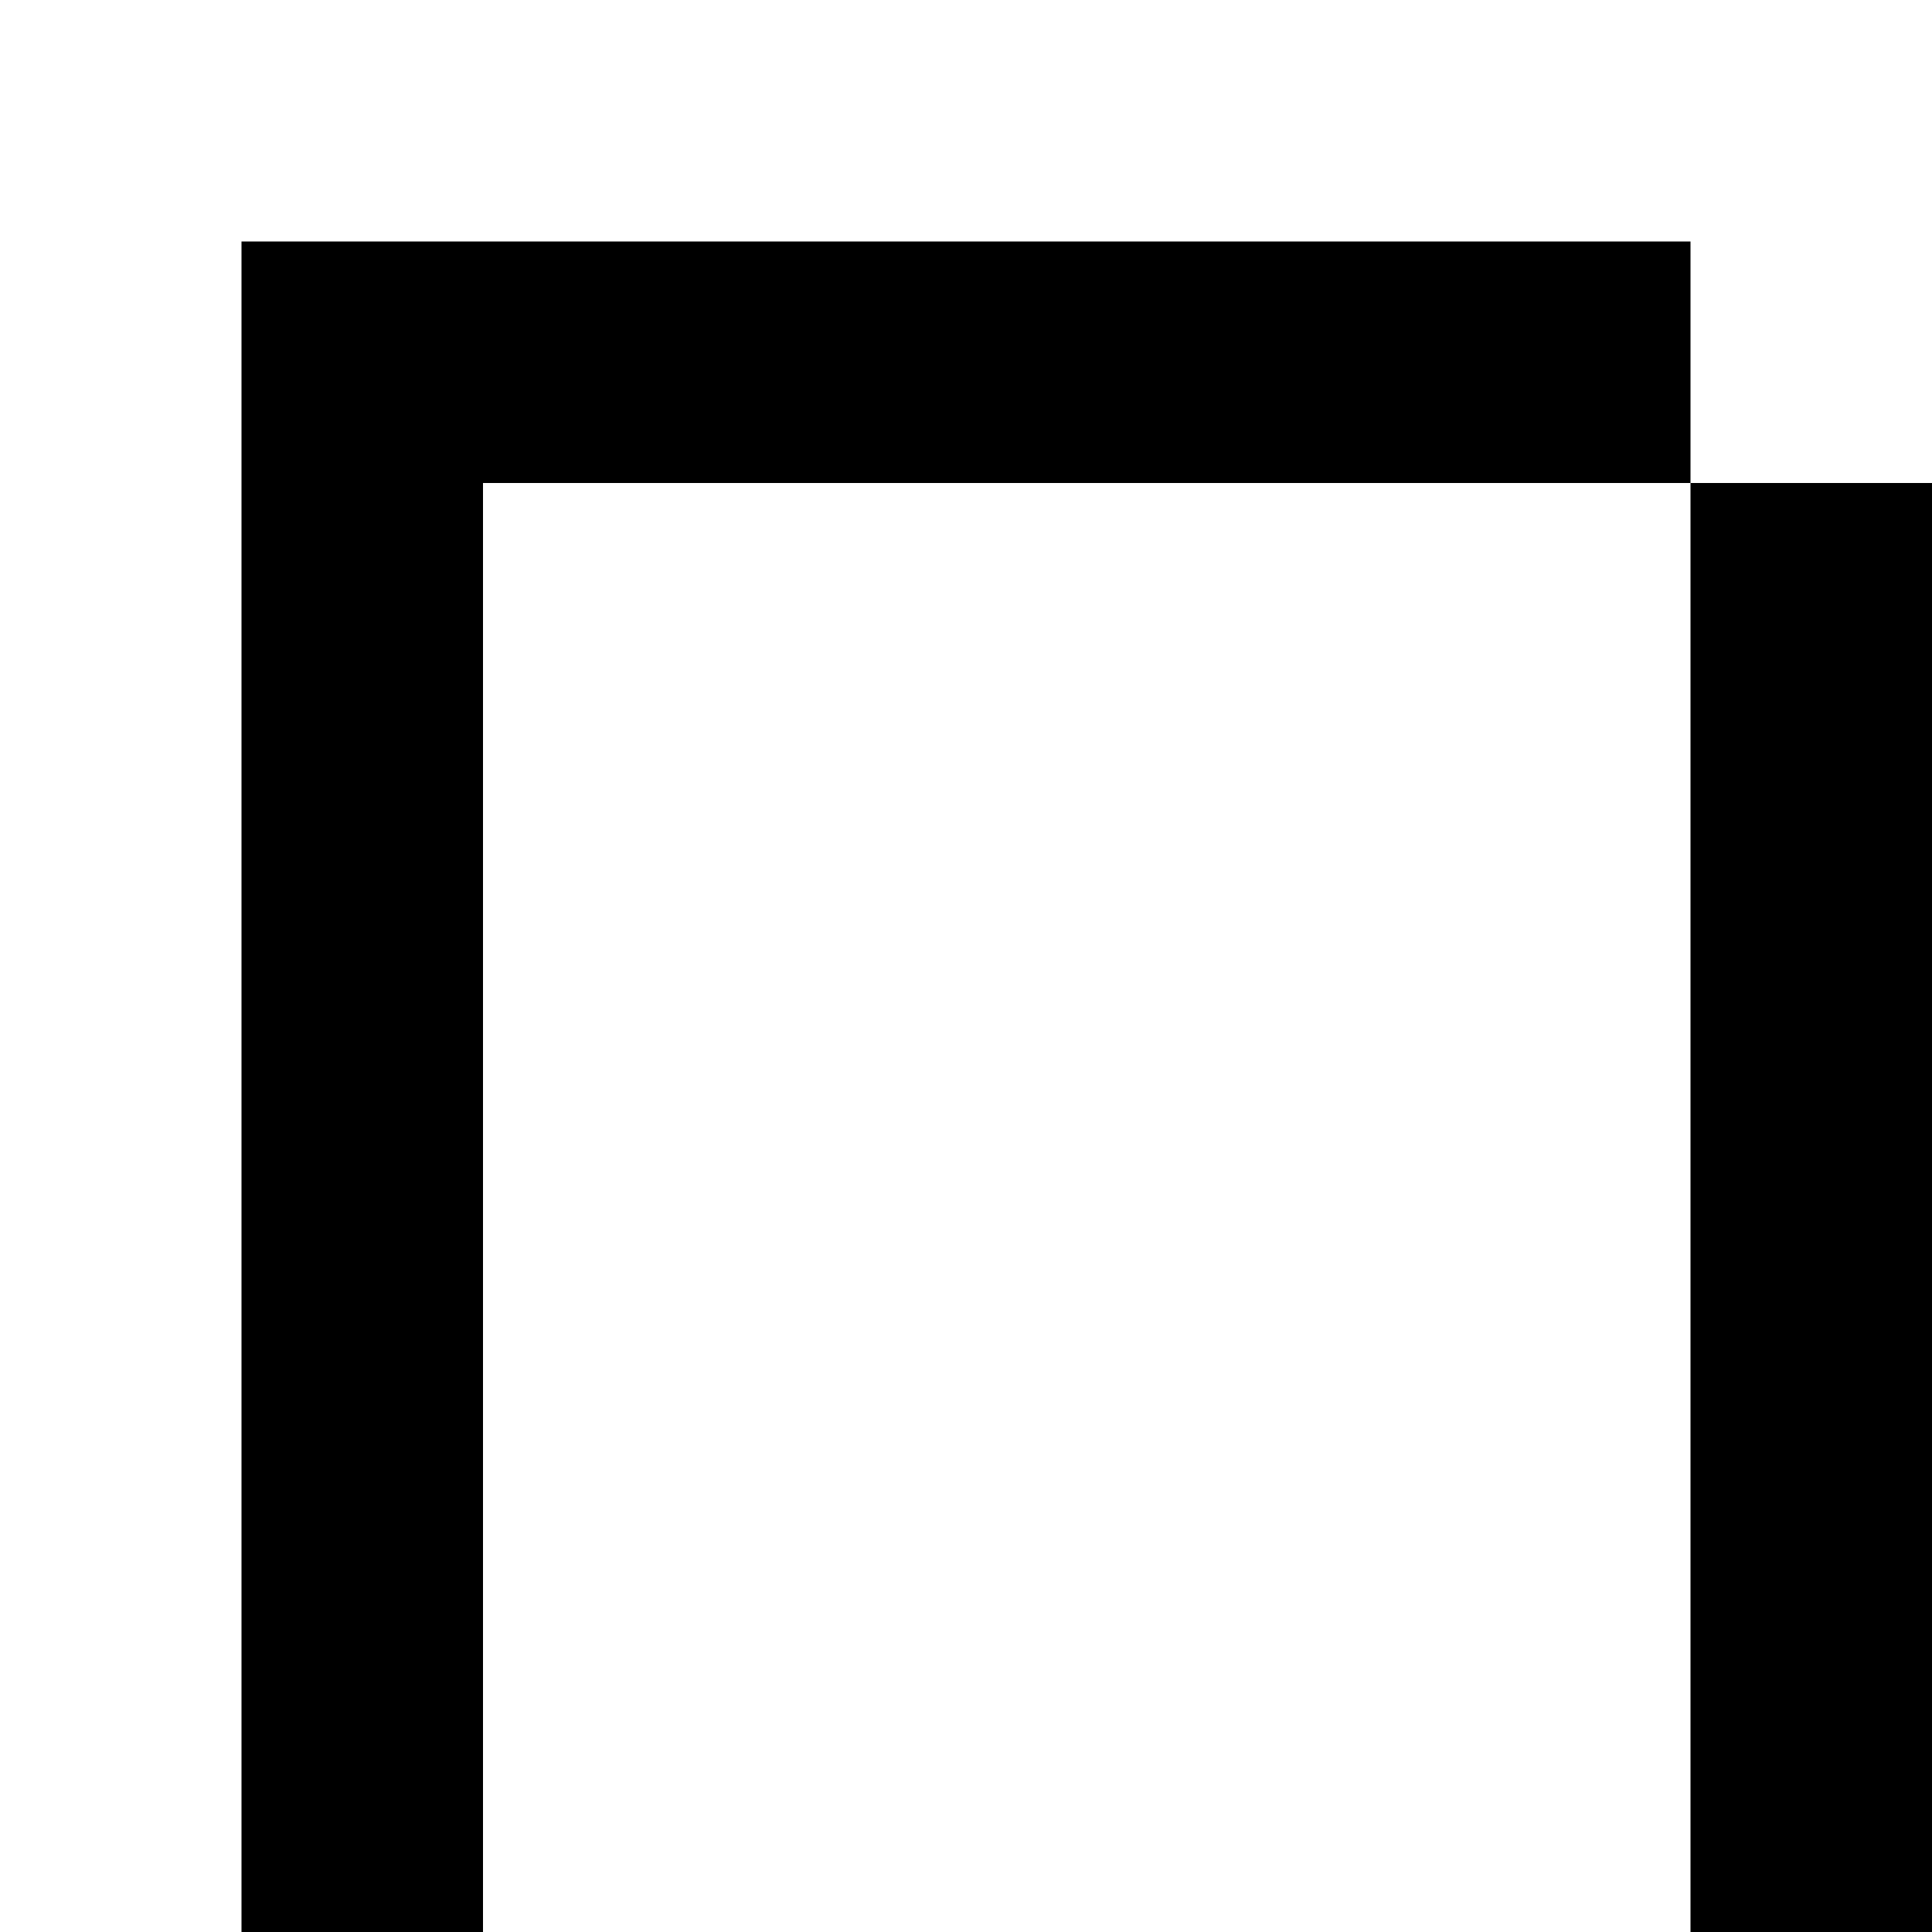 <?xml version="1.0" encoding="utf-8"?>
<!-- Generator: Adobe Illustrator 20.0.0, SVG Export Plug-In . SVG Version: 6.00 Build 0)  -->
<svg version="1.1" id="Layer_1" xmlns="http://www.w3.org/2000/svg" xmlns:xlink="http://www.w3.org/1999/xlink" x="0px" y="0px"
	 viewBox="0 0 8 8" style="enable-background:new 0 0 8 8;" xml:space="preserve">
<title>HACKArtboard 21</title>
<g>
	<polygon points="7,2 7,8 8,8 8,2 	"/>
	<polygon points="1,1 1,8 2,8 2,2 2,2 2,2 7,2 7,1 	"/>
</g>
</svg>
